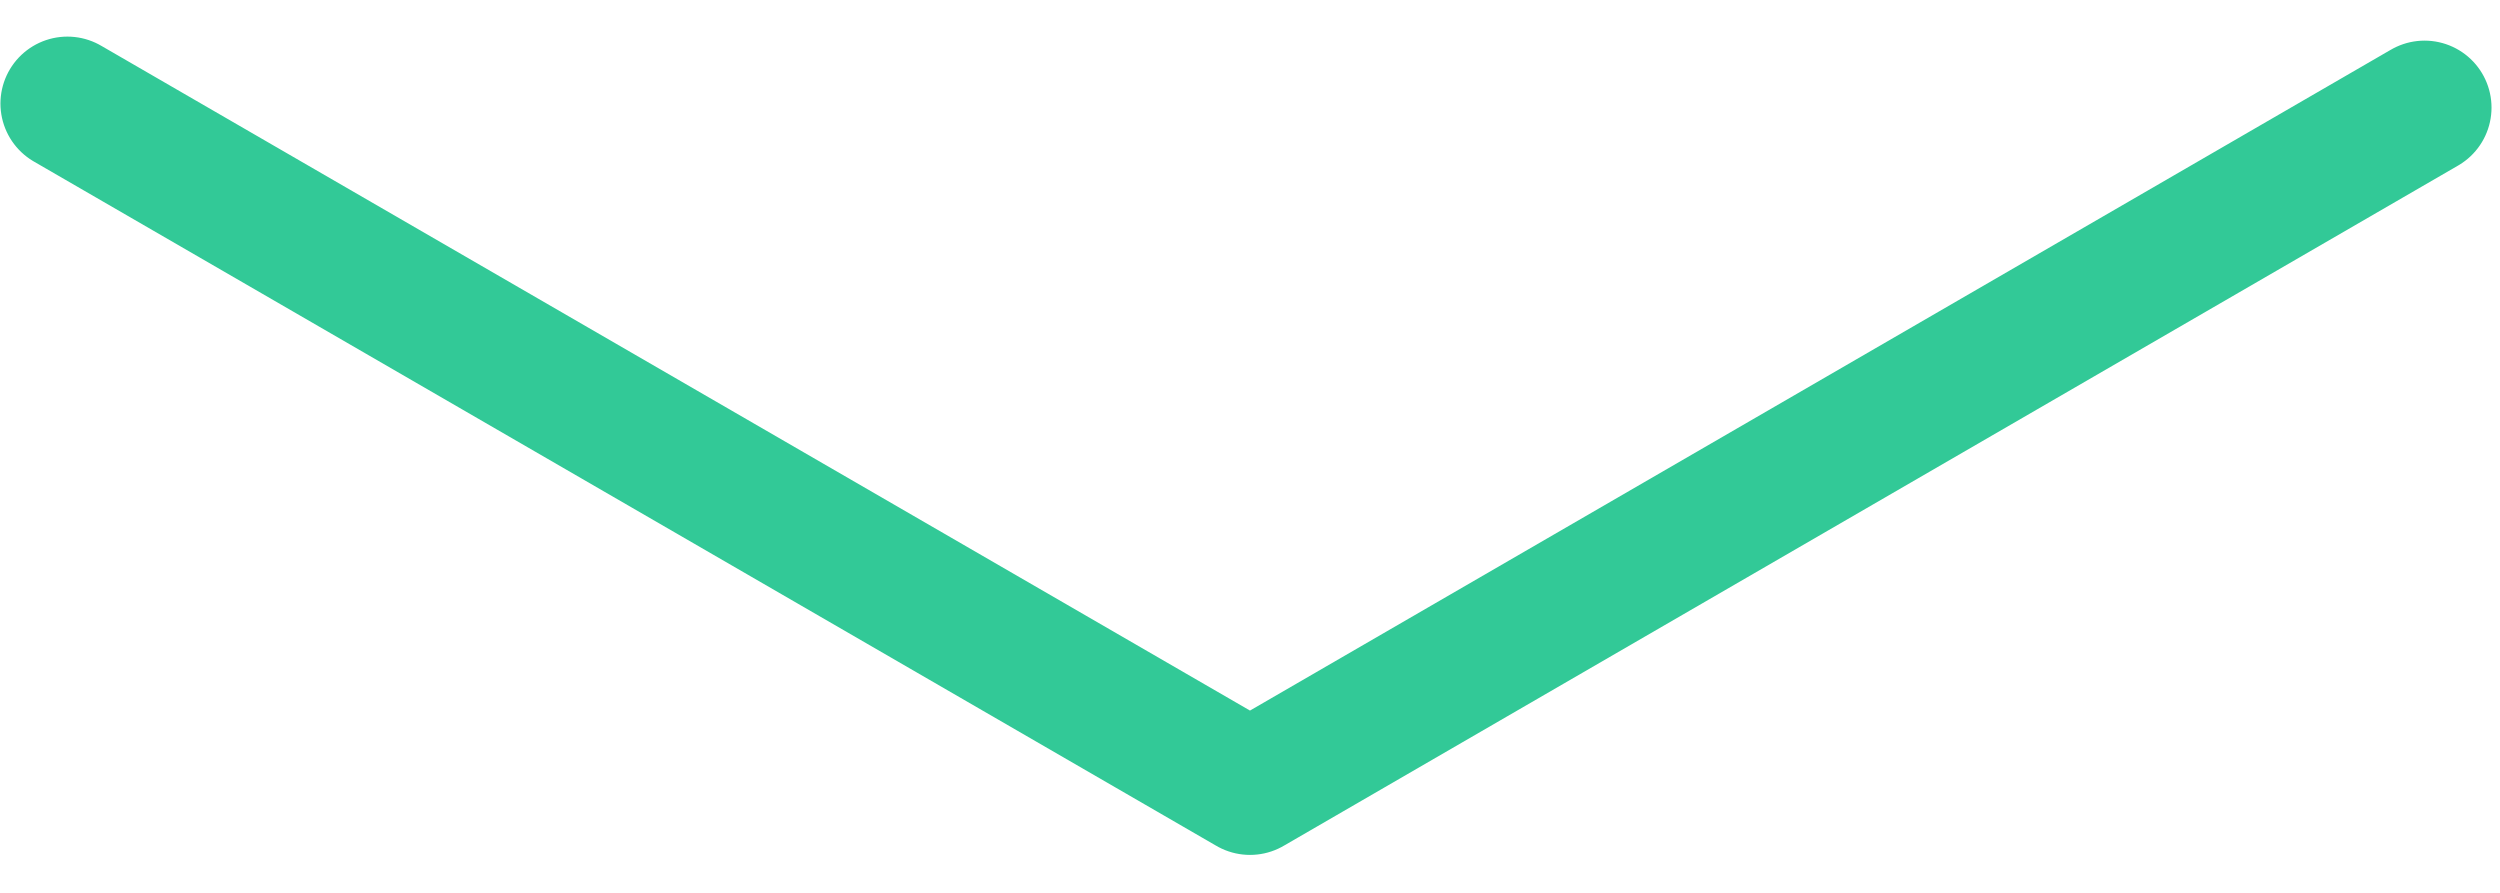 <svg width="56" height="20" viewBox="0 0 56 20" fill="none" xmlns="http://www.w3.org/2000/svg">
<path d="M1.51 2.32L28 17.65L54.31 2.41" stroke="#32C997" stroke-width="3" stroke-linecap="round" stroke-linejoin="round"/>
</svg>
